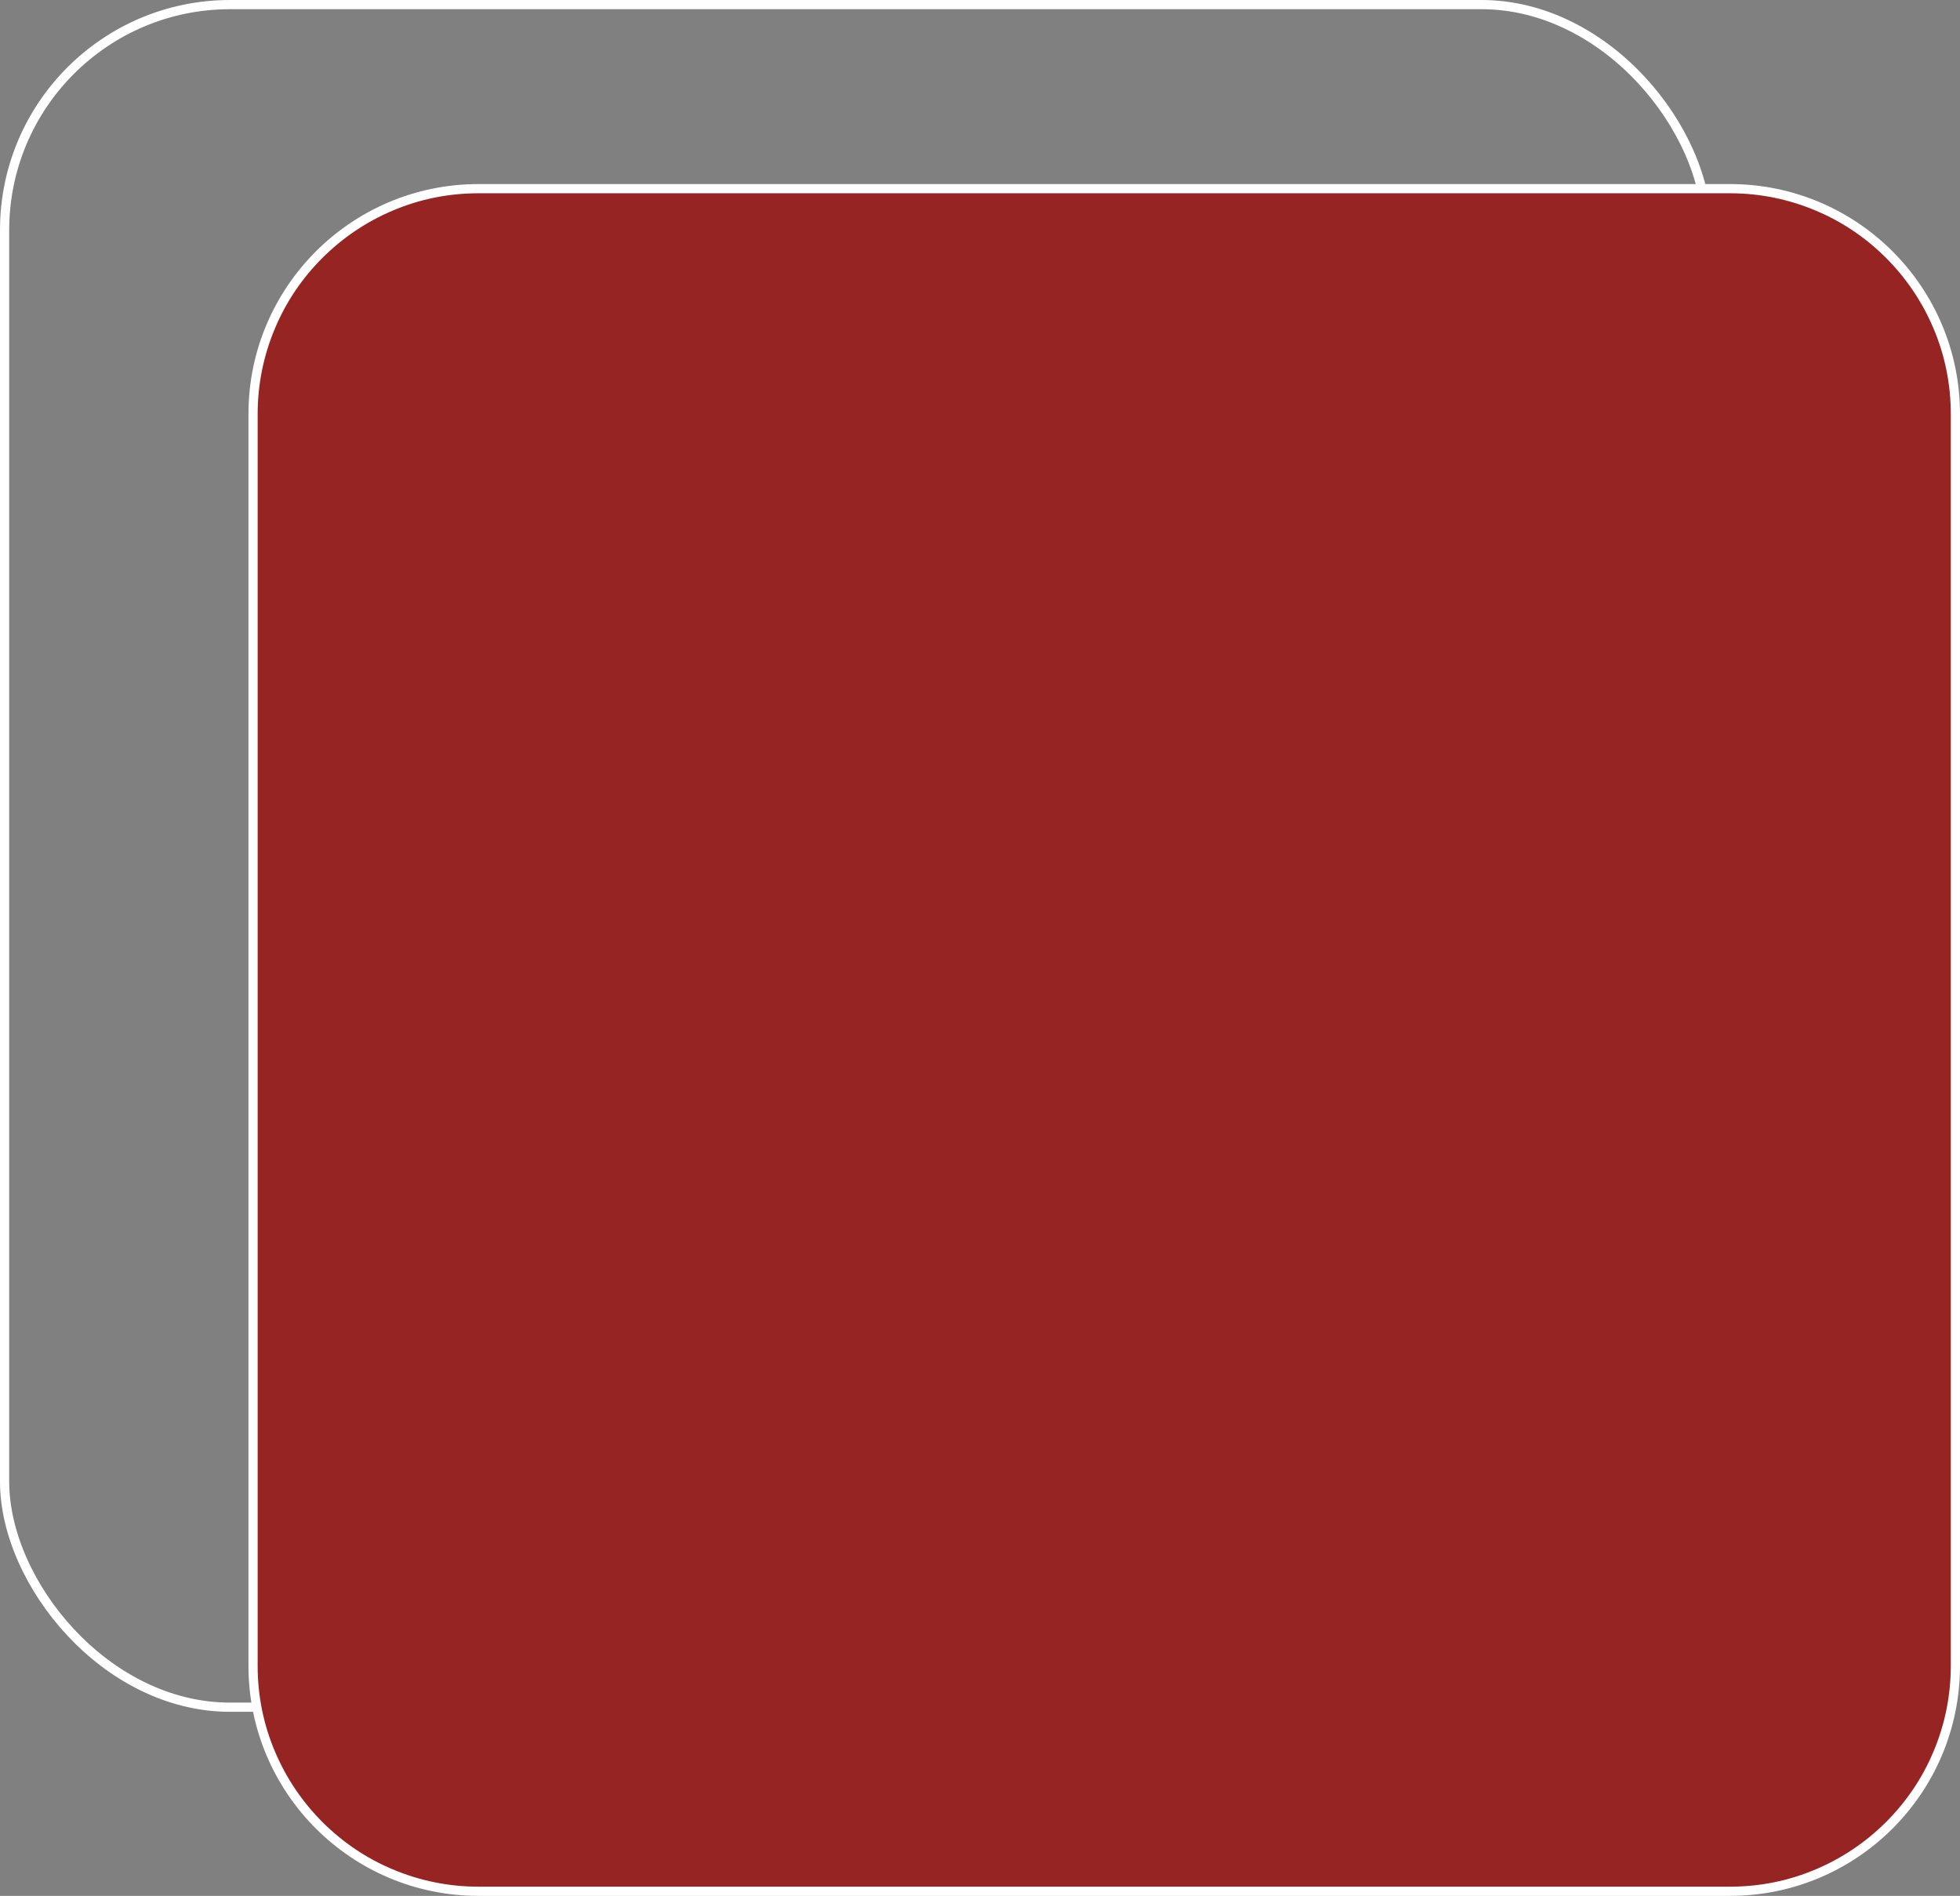<?xml version="1.0" encoding="UTF-8"?>
<svg id="Layer_2" data-name="Layer 2" xmlns="http://www.w3.org/2000/svg" viewBox="0 0 213 206">
  <rect x="0" y="0" width="213" height="206" fill="#808080" stroke="none"/>
  <defs>
    <style>
      .cls-1, .cls-2 {
        fill: none;
      }

      .cls-3 {
        fill: #fff;
      }

      .cls-4 {
        fill: #962423;
      }

      .cls-2 {
        stroke: #fff;
      }
    </style>
  </defs>
  <g id="Layer_1-2" data-name="Layer 1">
    <g id="Rectangle_380" data-name="Rectangle 380">
      <rect class="cls-1" width="186" height="186" rx="25" ry="25"/>
      <rect class="cls-2" x=".5" y=".5" width="185" height="185" rx="24.5" ry="24.5"/>
    </g>
    <g id="Path_2720" data-name="Path 2720">
      <path class="cls-4" d="m188,205.5H52c-3.31,0-6.52-.65-9.54-1.93-2.92-1.23-5.54-3-7.79-5.25-2.25-2.25-4.02-4.87-5.25-7.79-1.28-3.02-1.93-6.23-1.93-9.54V45c0-3.31.65-6.52,1.93-9.54,1.23-2.92,3-5.54,5.25-7.79s4.87-4.02,7.79-5.25c3.02-1.28,6.23-1.93,9.54-1.93h136c3.31,0,6.52.65,9.54,1.93,2.92,1.23,5.54,3,7.79,5.25,2.25,2.25,4.02,4.87,5.25,7.79,1.28,3.02,1.93,6.23,1.93,9.54v136c0,3.31-.65,6.52-1.93,9.54-1.23,2.92-3,5.54-5.25,7.79-2.25,2.25-4.87,4.02-7.79,5.25-3.02,1.28-6.23,1.93-9.54,1.93Z"/>
      <path class="cls-3" d="m52,21c-3.24,0-6.38.63-9.34,1.89-2.86,1.21-5.42,2.94-7.63,5.14-2.2,2.2-3.94,4.77-5.14,7.63-1.25,2.96-1.89,6.1-1.89,9.34v136c0,3.24.63,6.38,1.89,9.34,1.21,2.86,2.94,5.42,5.14,7.63,2.2,2.2,4.77,3.94,7.63,5.14,2.96,1.25,6.1,1.89,9.34,1.89h136c3.24,0,6.38-.63,9.34-1.89,2.86-1.21,5.42-2.94,7.63-5.14,2.2-2.2,3.94-4.77,5.14-7.63,1.25-2.96,1.89-6.1,1.89-9.34V45c0-3.24-.63-6.38-1.89-9.34-1.21-2.86-2.94-5.42-5.14-7.63-2.2-2.2-4.77-3.94-7.63-5.14-2.96-1.25-6.1-1.89-9.34-1.89H52m0-1h136c13.81,0,25,11.19,25,25v136c0,13.81-11.19,25-25,25H52c-13.81,0-25-11.19-25-25V45c0-13.81,11.19-25,25-25Z"/>
    </g>
  </g>
</svg>